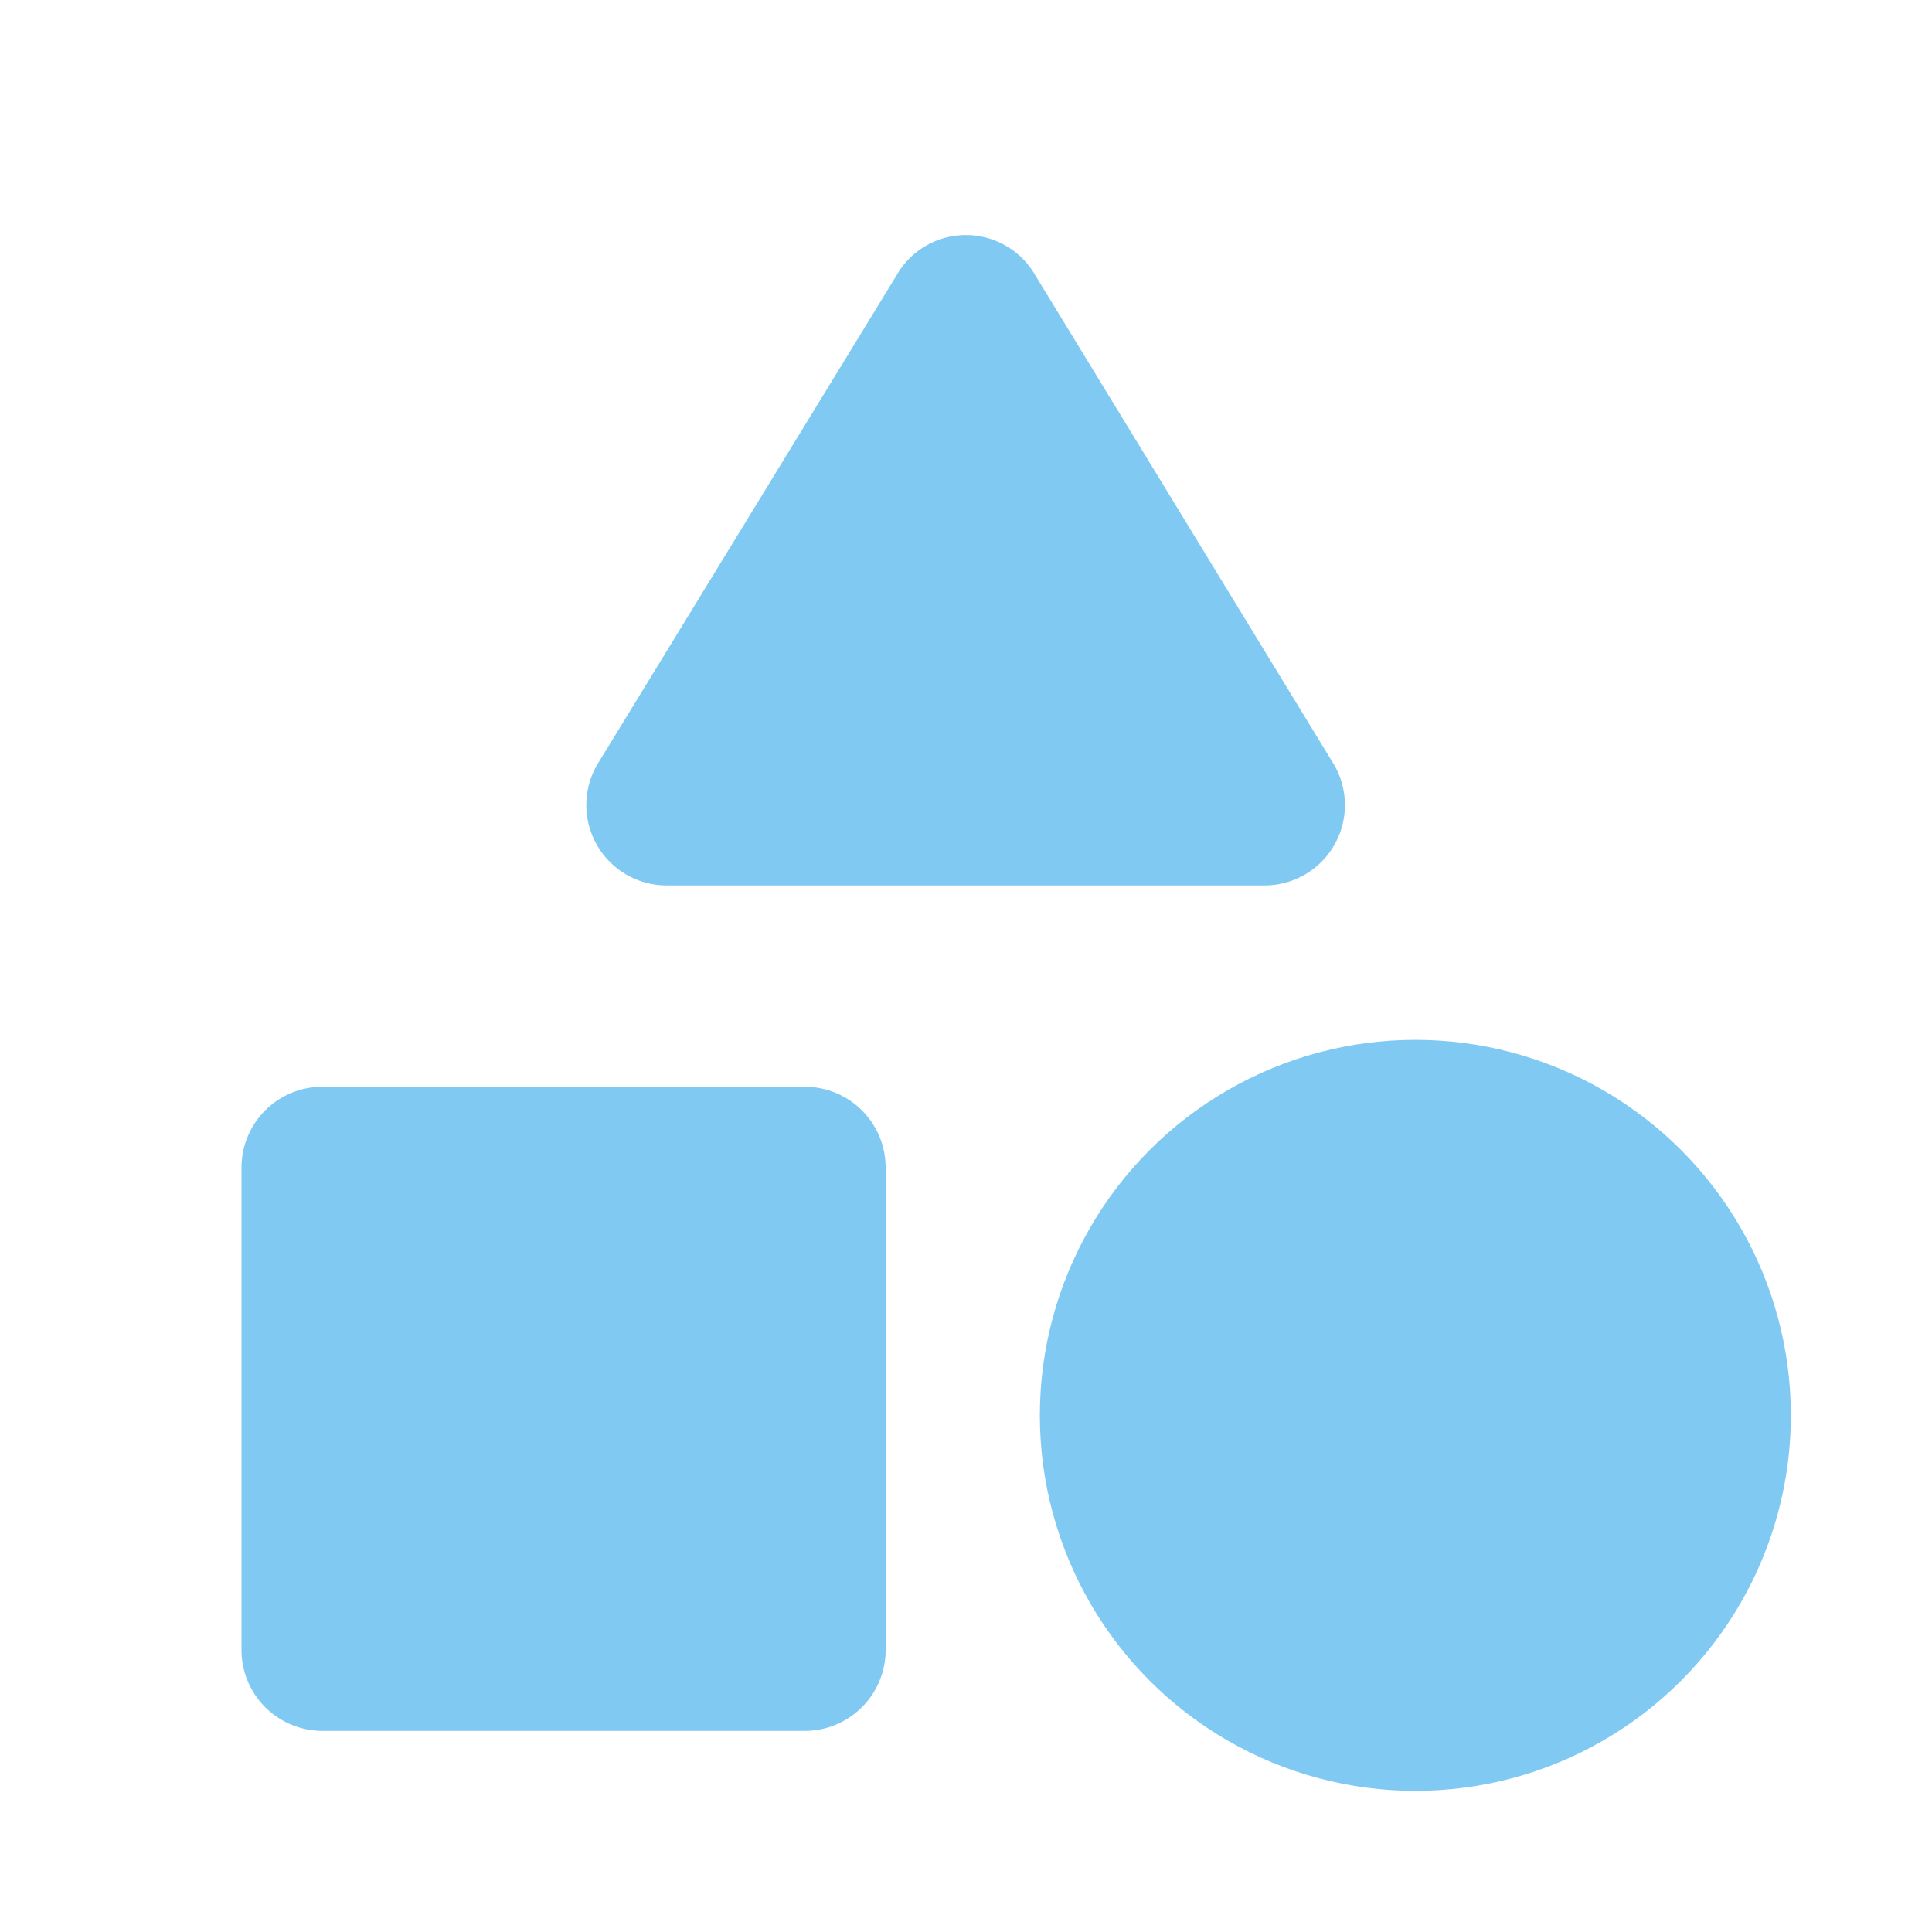<svg xmlns="http://www.w3.org/2000/svg" width="66.886" height="66.886" viewBox="0 0 66.886 66.886">
  <g id="Group_596" data-name="Group 596" opacity="0.65">
    <path id="Path_1570" data-name="Path 1570" d="M0,0H66.886V66.886H0Z" fill="none"/>
    <path id="Path_1571" data-name="Path 1571" d="M18.065,4.258,7.7,21.2a2.782,2.782,0,0,0,2.369,4.236H30.773A2.782,2.782,0,0,0,33.142,21.2L22.8,4.258a2.766,2.766,0,0,0-4.738,0Z" transform="translate(13.009 5.218)" fill="#3aaced"/>
    <circle id="Ellipse_18" data-name="Ellipse 18" cx="13" cy="13" r="13" transform="translate(36 36)" fill="#3aaced"/>
    <path id="Path_1572" data-name="Path 1572" d="M5.787,35.8H22.508A2.8,2.8,0,0,0,25.3,33.008V16.287A2.8,2.8,0,0,0,22.508,13.5H5.787A2.8,2.8,0,0,0,3,16.287V33.008A2.8,2.8,0,0,0,5.787,35.8Z" transform="translate(5.361 24.123)" fill="#3aaced"/>
  </g>
</svg>
